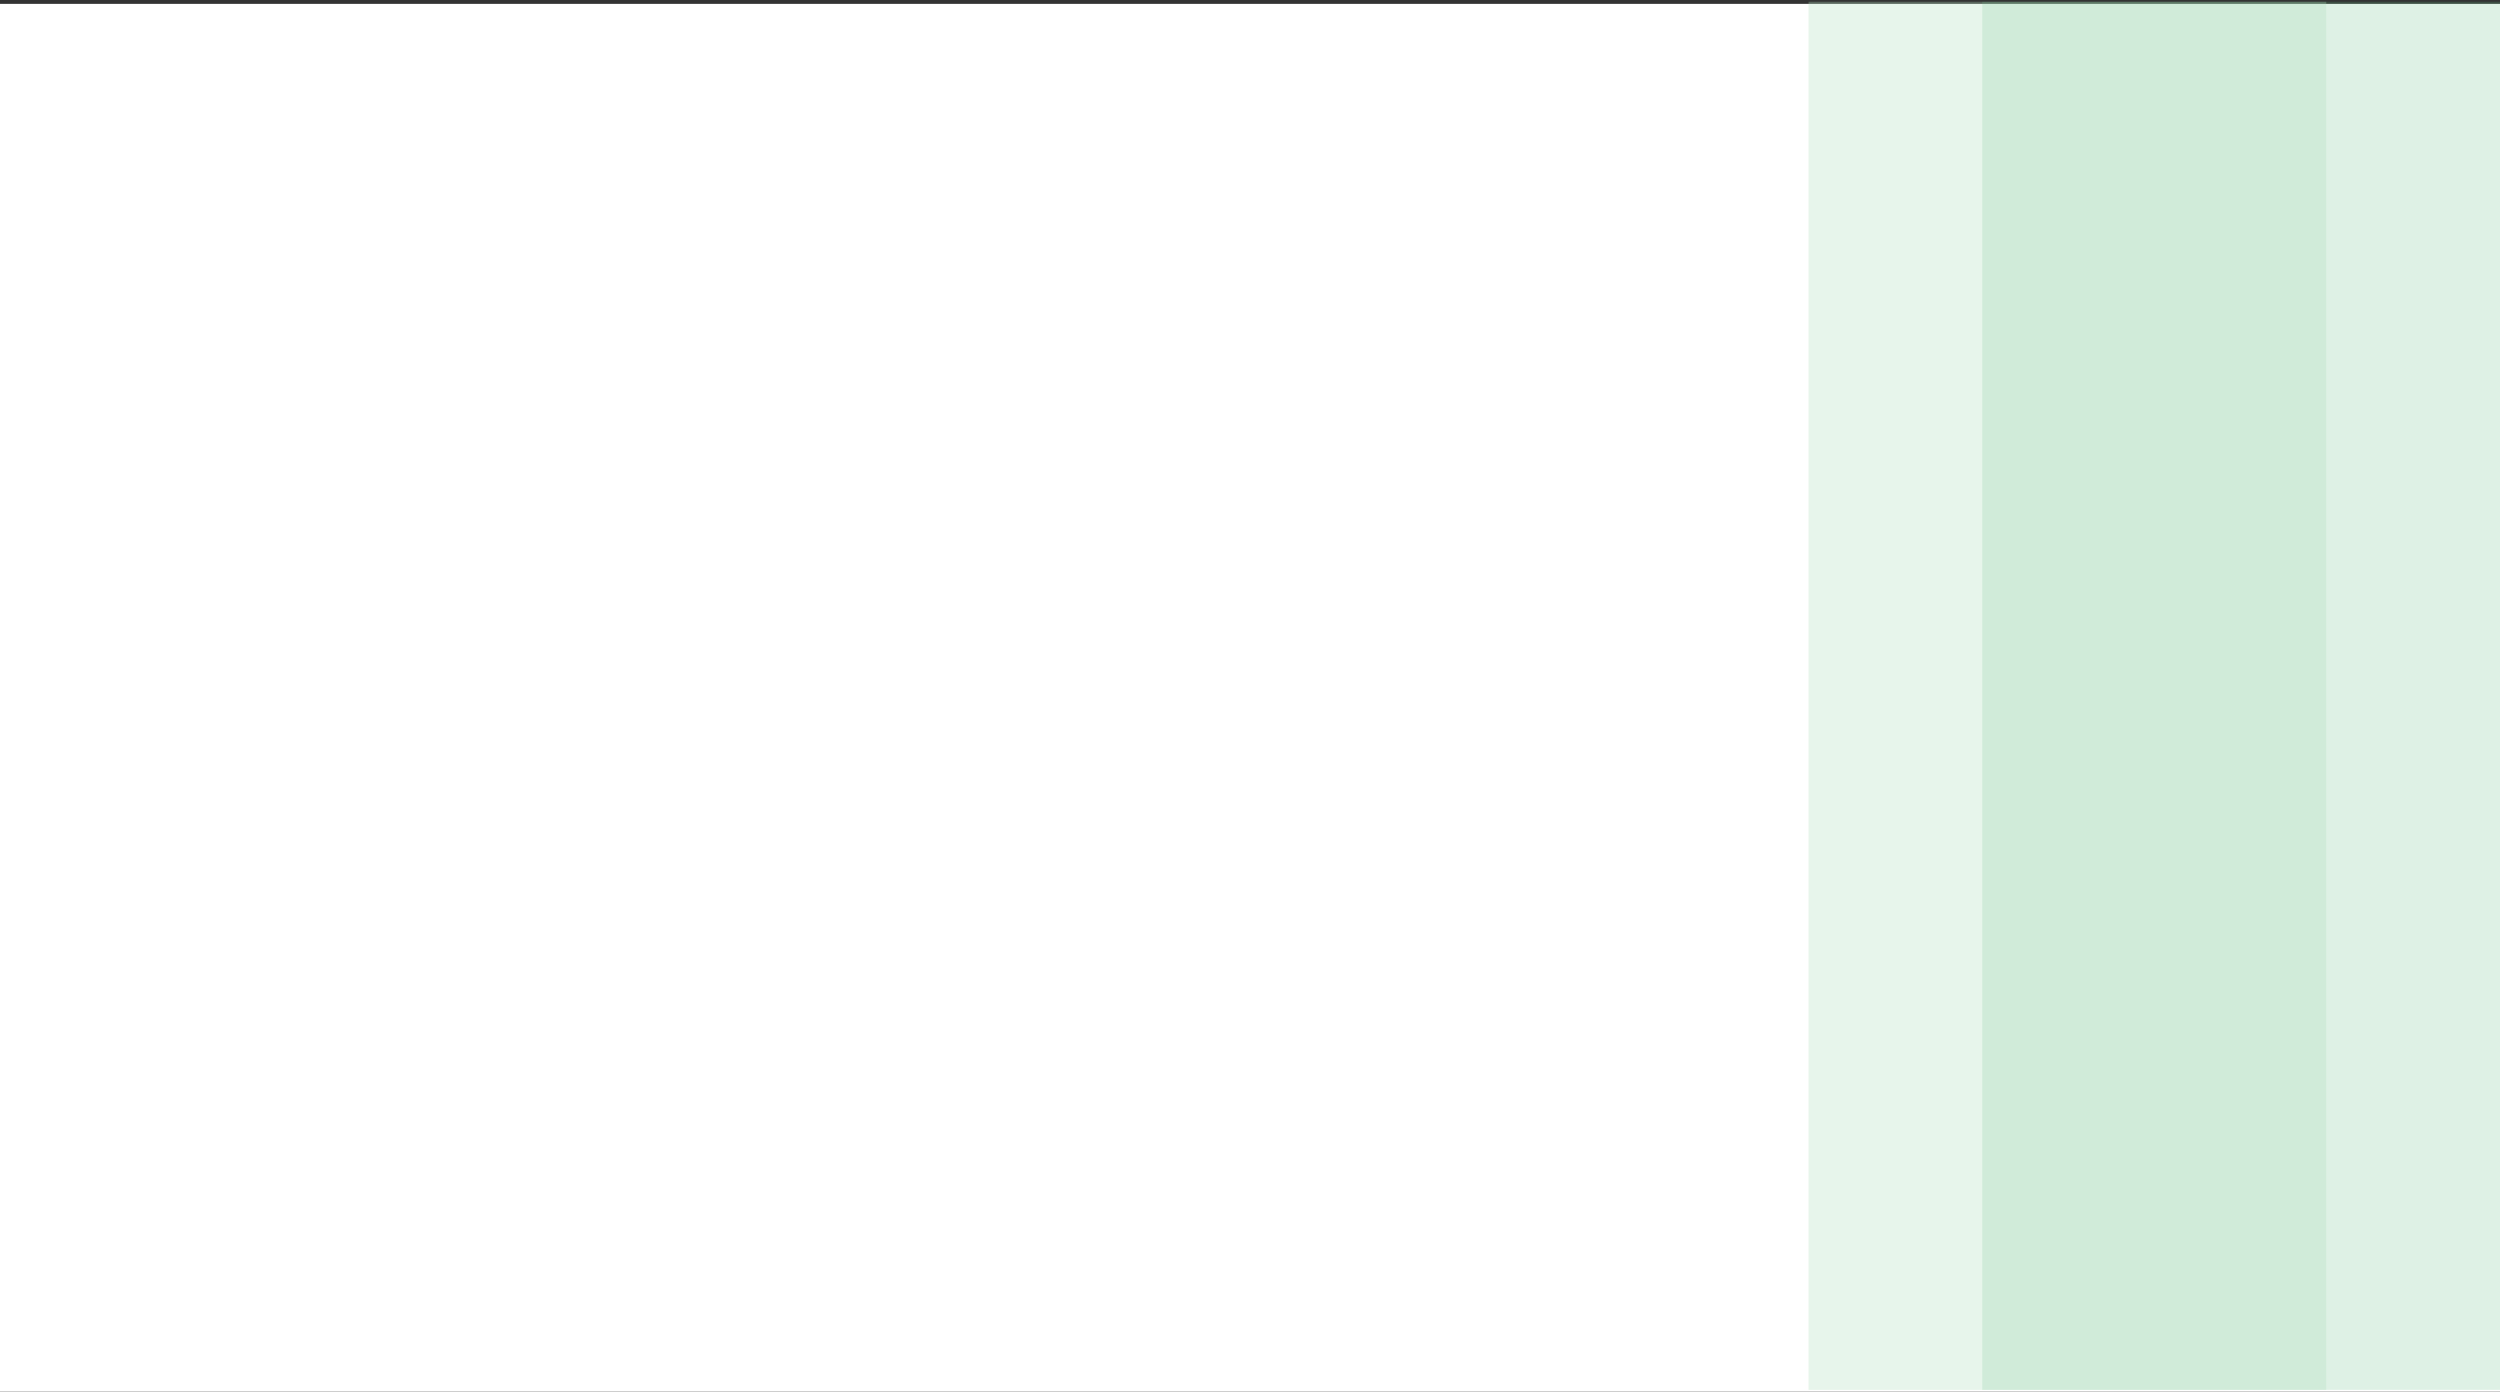 <svg width="1439" height="801" viewBox="0 0 1439 801" fill="none" xmlns="http://www.w3.org/2000/svg">
<rect x="0" y="0" width="1439" height="801" fill="#333333" stroke="none"/>
<rect x="-1" y="2.238" width="1440" height="798.761" fill="white"/>
<rect opacity="0.2" x="1141" y="1" width="298" height="799.002" fill="#5DBA7F"/>
<rect opacity="0.3" x="1041" y="1" width="298" height="799.002" fill="#AEDEBC"/>
</svg>
